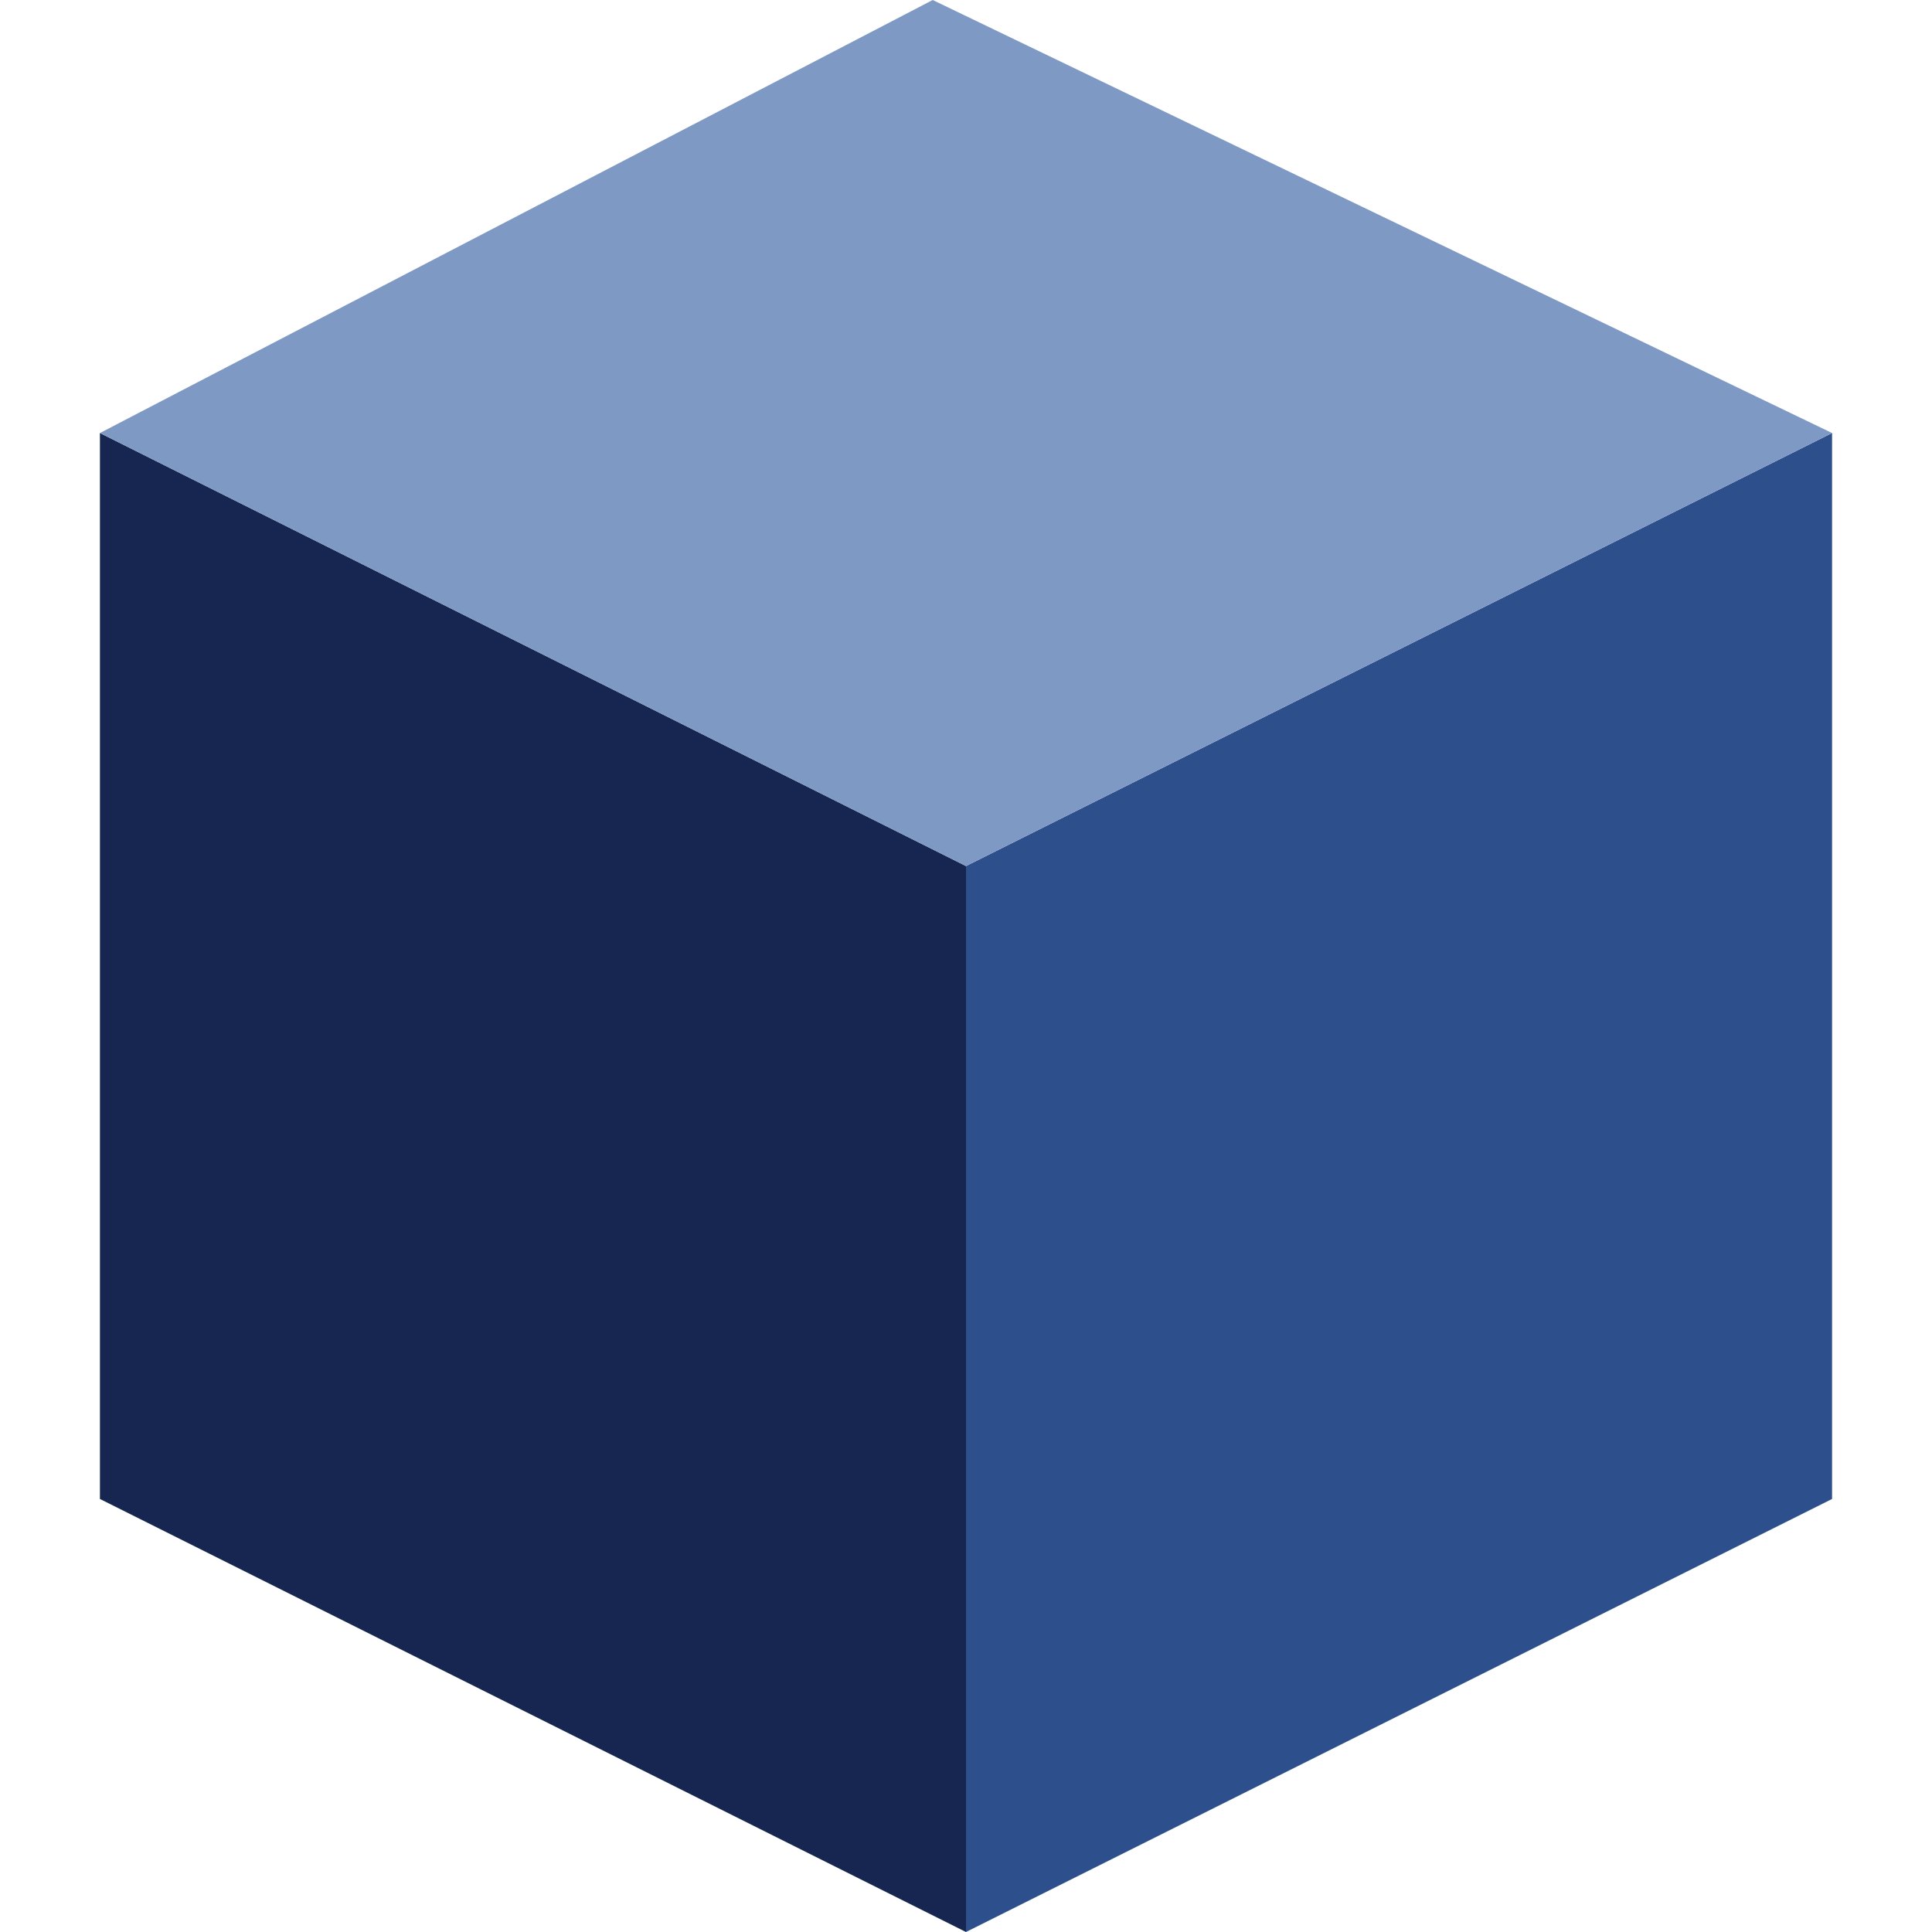 <?xml version="1.0" encoding="UTF-8" standalone="no"?>
<svg
   xmlns:dc="http://purl.org/dc/elements/1.1/"
   xmlns:cc="http://creativecommons.org/ns#"
   xmlns:rdf="http://www.w3.org/1999/02/22-rdf-syntax-ns#"
   xmlns:svg="http://www.w3.org/2000/svg"
   xmlns="http://www.w3.org/2000/svg"
   xmlns:sodipodi="http://sodipodi.sourceforge.net/DTD/sodipodi-0.dtd"
   xmlns:inkscape="http://www.inkscape.org/namespaces/inkscape"
   version="1.1"
   id="Capa_1"
   x="0px"
   y="0px"
   viewBox="0 0 58 58"
   style="enable-background:new 0 0 58 58;"
   xml:space="preserve"
   sodipodi:docname="cube.svg"
   inkscape:version="1.0.1 (3bc2e813f5, 2020-09-07)"><defs
   id="defs1348" /><sodipodi:namedview
   pagecolor="#ffffff"
   bordercolor="#666666"
   borderopacity="1"
   objecttolerance="10"
   gridtolerance="10"
   guidetolerance="10"
   inkscape:pageopacity="0"
   inkscape:pageshadow="2"
   inkscape:window-width="1876"
   inkscape:window-height="2089"
   id="namedview1346"
   showgrid="false"
   inkscape:zoom="21.741379"
   inkscape:cx="29"
   inkscape:cy="29"
   inkscape:window-x="1964"
   inkscape:window-y="34"
   inkscape:window-maximized="0"
   inkscape:current-layer="g1313" />
<g
   id="g1313">
	<polygon
   style="fill:#162650;fill-opacity:1"
   points="29,58 3,45 3,13 29,26  "
   id="polygon1307" />
	<polygon
   style="fill:#2d508c;fill-opacity:1"
   points="29,58 55,45 55,13 29,26  "
   id="polygon1309" />
	<polygon
   style="fill:#7f99c5;fill-opacity:1"
   points="3,13 28,0 55,13 29,26  "
   id="polygon1311" />
</g>
<g
   id="g1315">
</g>
<g
   id="g1317">
</g>
<g
   id="g1319">
</g>
<g
   id="g1321">
</g>
<g
   id="g1323">
</g>
<g
   id="g1325">
</g>
<g
   id="g1327">
</g>
<g
   id="g1329">
</g>
<g
   id="g1331">
</g>
<g
   id="g1333">
</g>
<g
   id="g1335">
</g>
<g
   id="g1337">
</g>
<g
   id="g1339">
</g>
<g
   id="g1341">
</g>
<g
   id="g1343">
</g>
</svg>
